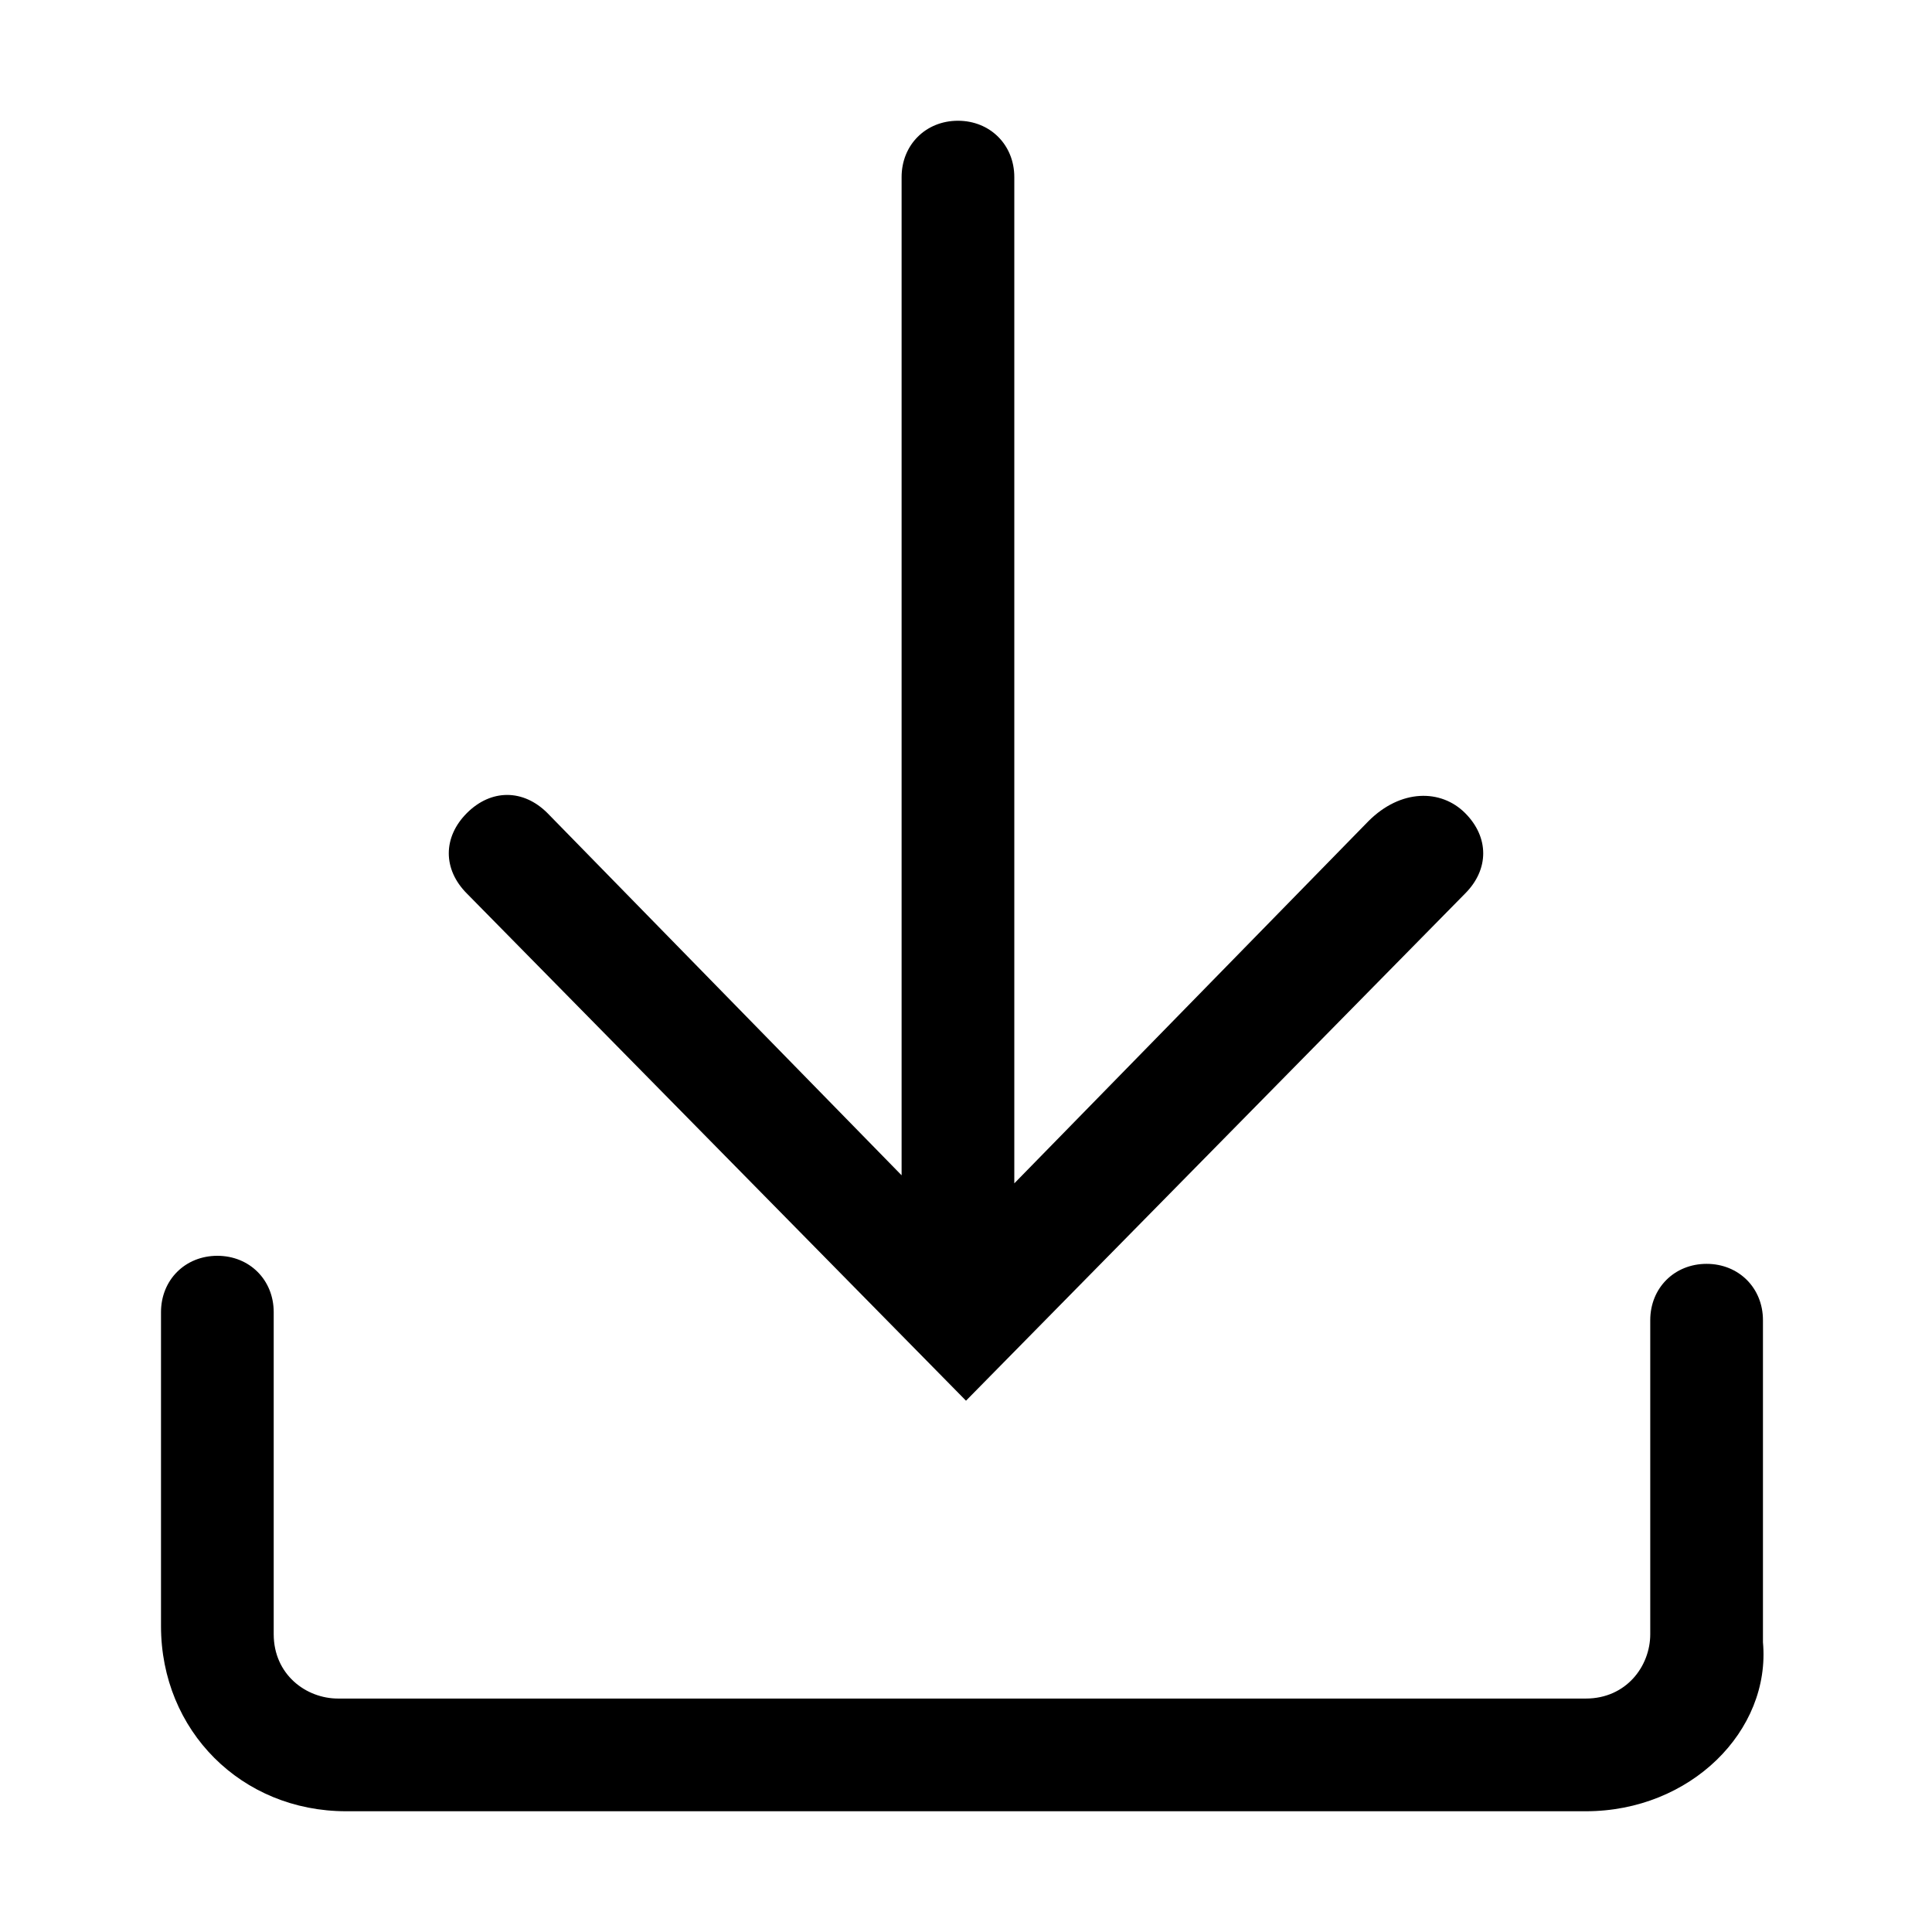 <svg version="1.1" id="Vlt-icon-download" xmlns="http://www.w3.org/2000/svg" xmlns:xlink="http://www.w3.org/1999/xlink" x="0px" y="0px" viewBox="0 0 24 24" style="enable-background:new 0 0 24 24;" xml:space="preserve"><path d="M18.2,10.1c0.3,0.3,0.3,0.7,0,1L12,17.4l-6.2-6.3c-0.3-0.3-0.3-0.7,0-1c0.3-0.3,0.7-0.3,1,0l4.4,4.5V2.2&#xA;&#x9;c0-0.4,0.3-0.7,0.7-0.7s0.7,0.3,0.7,0.7c0,0,0,0,0,0.1v12.4l4.4-4.5C17.4,9.8,17.9,9.8,18.2,10.1C18.2,10.1,18.2,10.1,18.2,10.1&#xA;&#x9;L18.2,10.1z M19.7,22.5H4.3c-1.3,0-2.3-1-2.3-2.3v-3.9c0-0.4,0.3-0.7,0.7-0.7s0.7,0.3,0.7,0.7c0,0,0,0,0,0.1v3.9&#xA;&#x9;c0,0.5,0.4,0.8,0.8,0.8h15.5c0.5,0,0.8-0.4,0.8-0.8v-3.9c0-0.4,0.3-0.7,0.7-0.7c0.4,0,0.7,0.3,0.7,0.7c0,0,0,0,0,0.1v3.9&#xA;&#x9;C22,21.5,21,22.5,19.7,22.5z"/></svg>